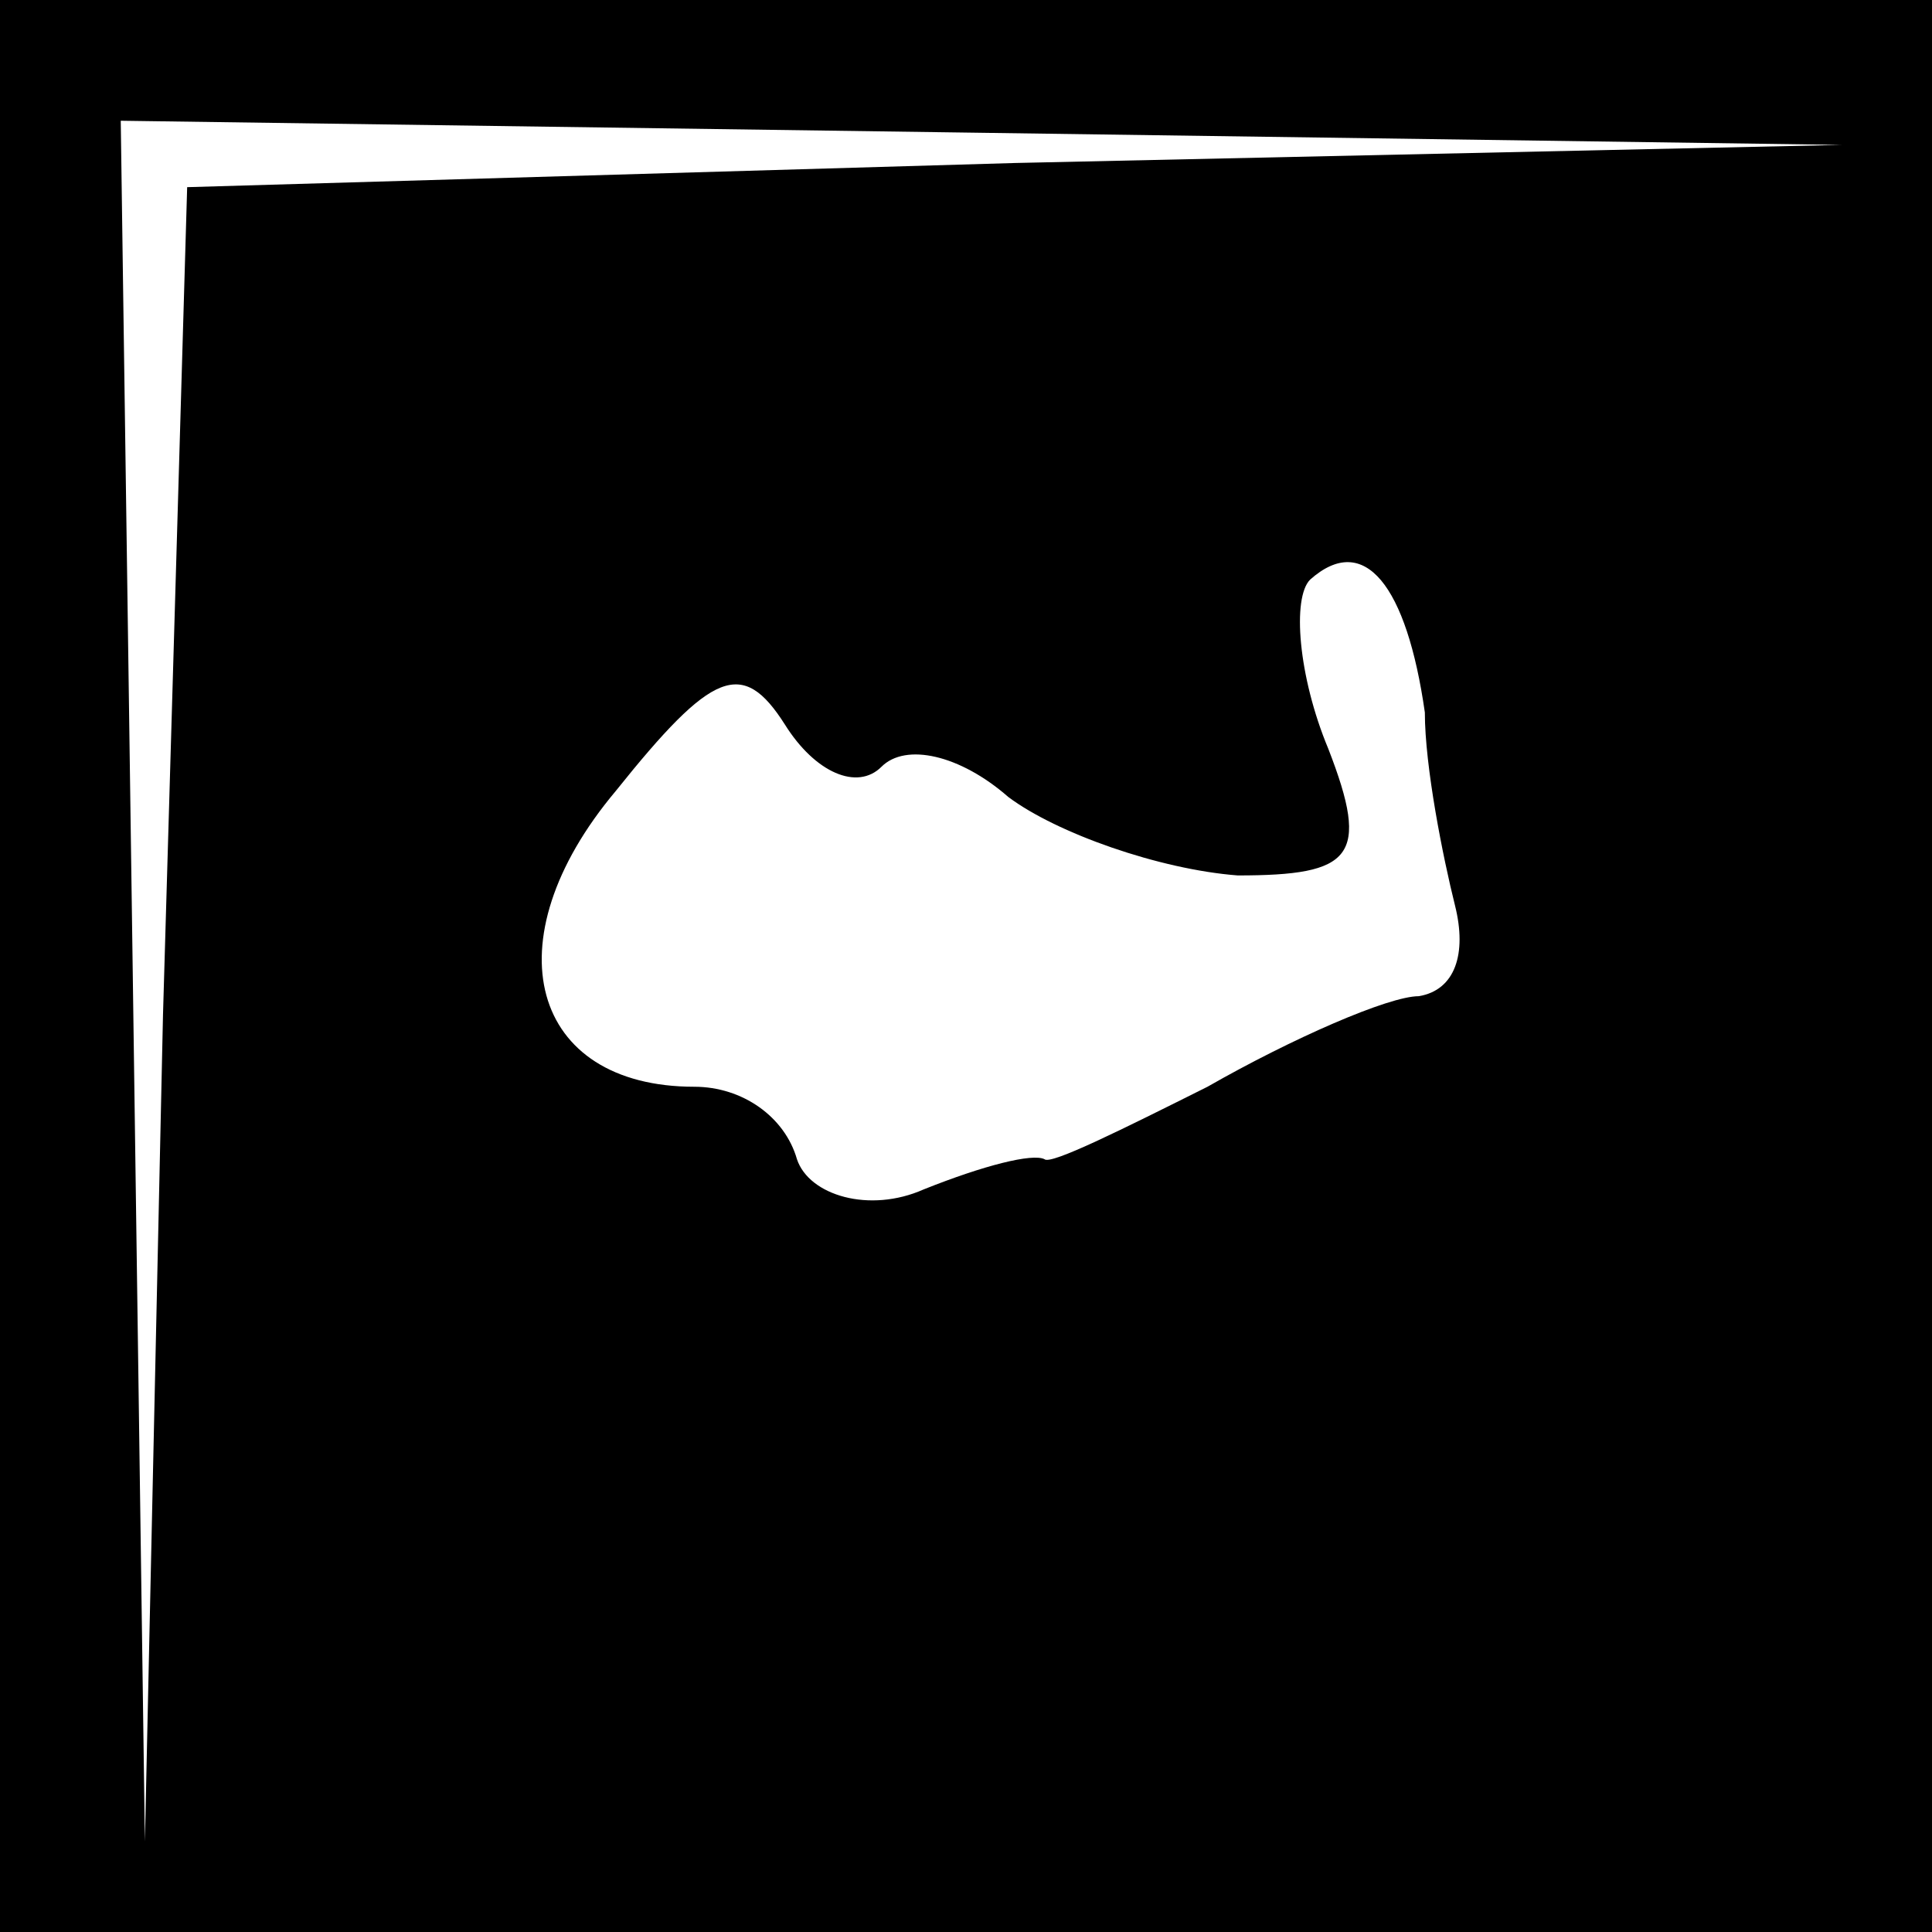 <?xml version="1.0" standalone="no"?>
<!DOCTYPE svg PUBLIC "-//W3C//DTD SVG 20010904//EN"
 "http://www.w3.org/TR/2001/REC-SVG-20010904/DTD/svg10.dtd">
<svg version="1.0" xmlns="http://www.w3.org/2000/svg"
 width="32pt" height="32pt" viewBox="0 0 32 32"
 preserveAspectRatio="xMidYMid meet">
<rect x="0" y="0" width="32" height="32" fill="#808080" stroke="none"/>
<g transform="translate(0,32) scale(0.1,-0.1)"
fill="#000000" stroke="none">
<path fill="#000000" stroke="none" d="M0 160 l0 -160 160 0 160 0 0 160 0
160 -160 0 -160 0 0 -160z"/>
<path fill="#ffffff" stroke="none" d="M168 293 l-137 -4 -4 -137 -3 -137 -2
143 -2 142 143 -2 142 -2 -137 -3z"/>
<path fill="#ffffff" stroke="none" d="M236 202 c0 -9 3 -24 5 -32 2 -8 0 -14
-6 -15 -5 0 -21 -7 -35 -15 -14 -7 -26 -13 -27 -12 -2 1 -10 -1 -20 -5 -9 -4
-19 -1 -21 5 -2 7 -9 12 -17 12 -27 0 -34 24 -13 49 16 20 21 22 28 11 5 -8
12 -11 16 -7 4 4 13 2 21 -5 8 -6 25 -12 38 -13 19 0 22 3 15 21 -5 12 -6 25
-3 28 9 8 16 -1 19 -22z"/>
</g>
</svg>
